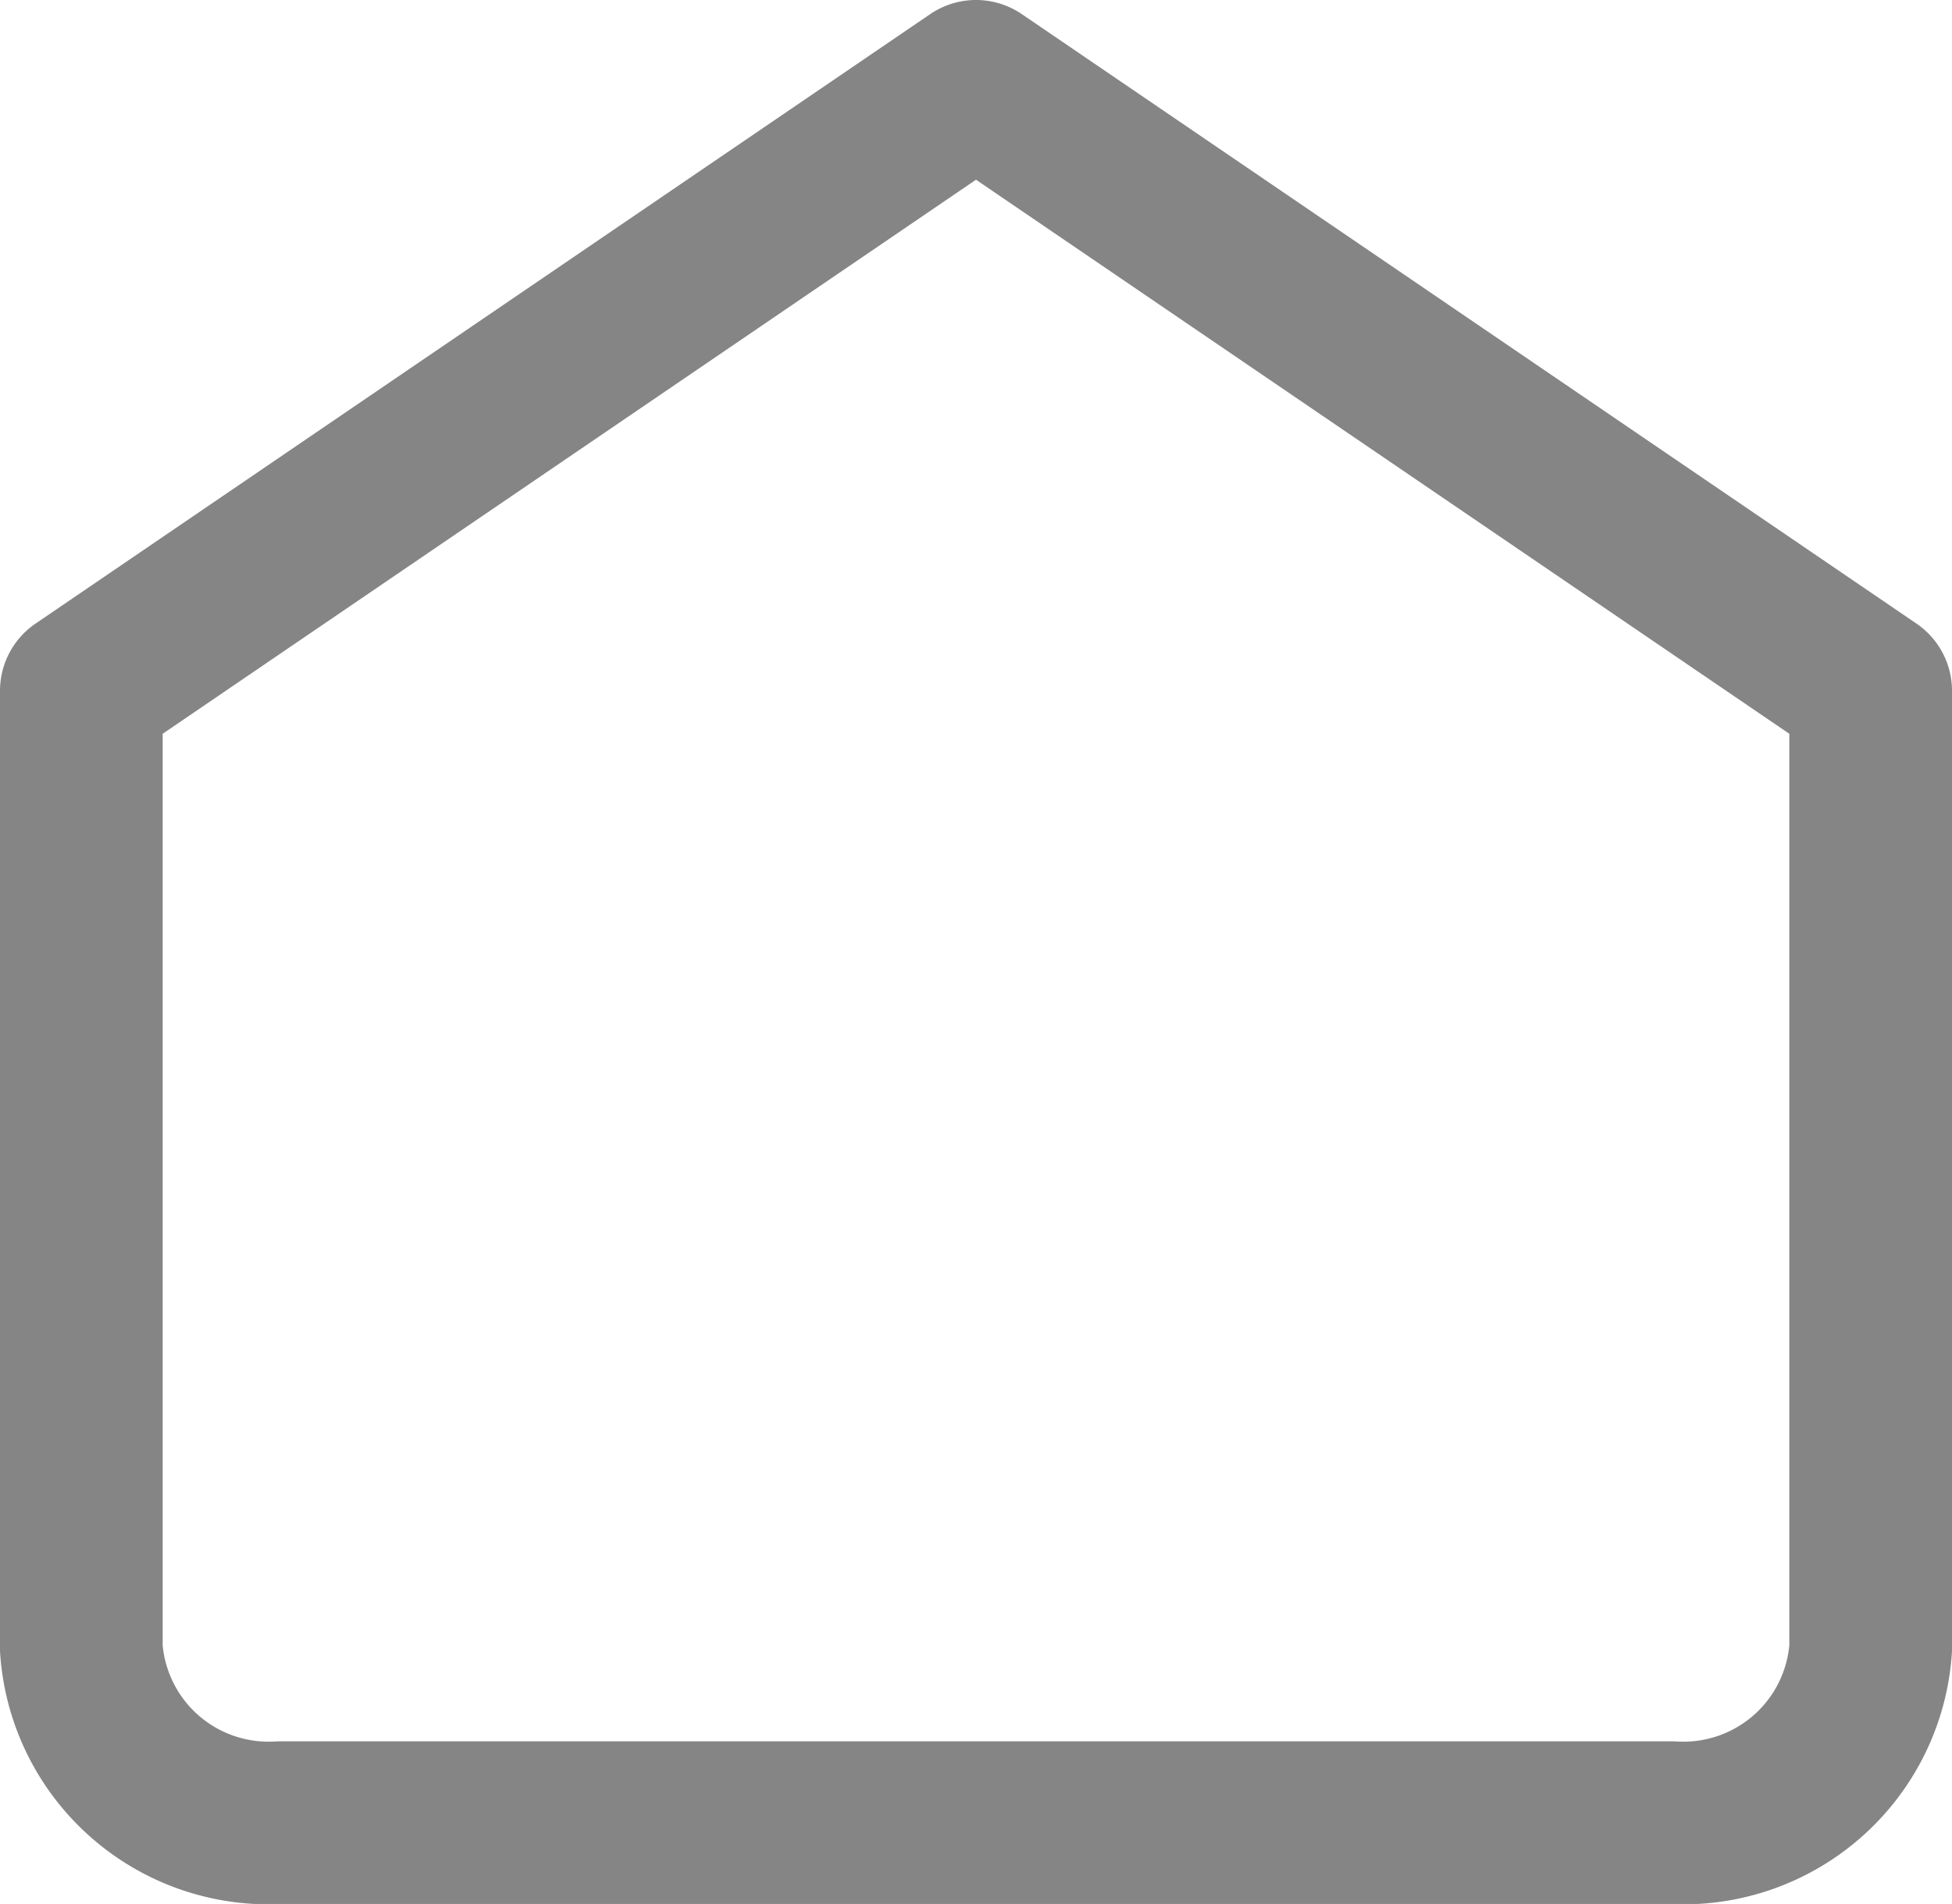 <svg xmlns="http://www.w3.org/2000/svg" width="24" height="23.414" viewBox="0 0 24 23.414">
  <g id="Icon_feather-home" data-name="Icon feather-home" transform="translate(1 1)">
    <path id="Path_1323" data-name="Path 1323" d="M4.5,10.495,15.5,3l11,7.495V22.273a2.308,2.308,0,0,1-2.444,2.141H6.944A2.308,2.308,0,0,1,4.5,22.273Z" transform="translate(-4.5 -3)" fill="none" stroke="#858585" stroke-linecap="round" stroke-linejoin="round" stroke-width="2"/>
  </g>
</svg>
